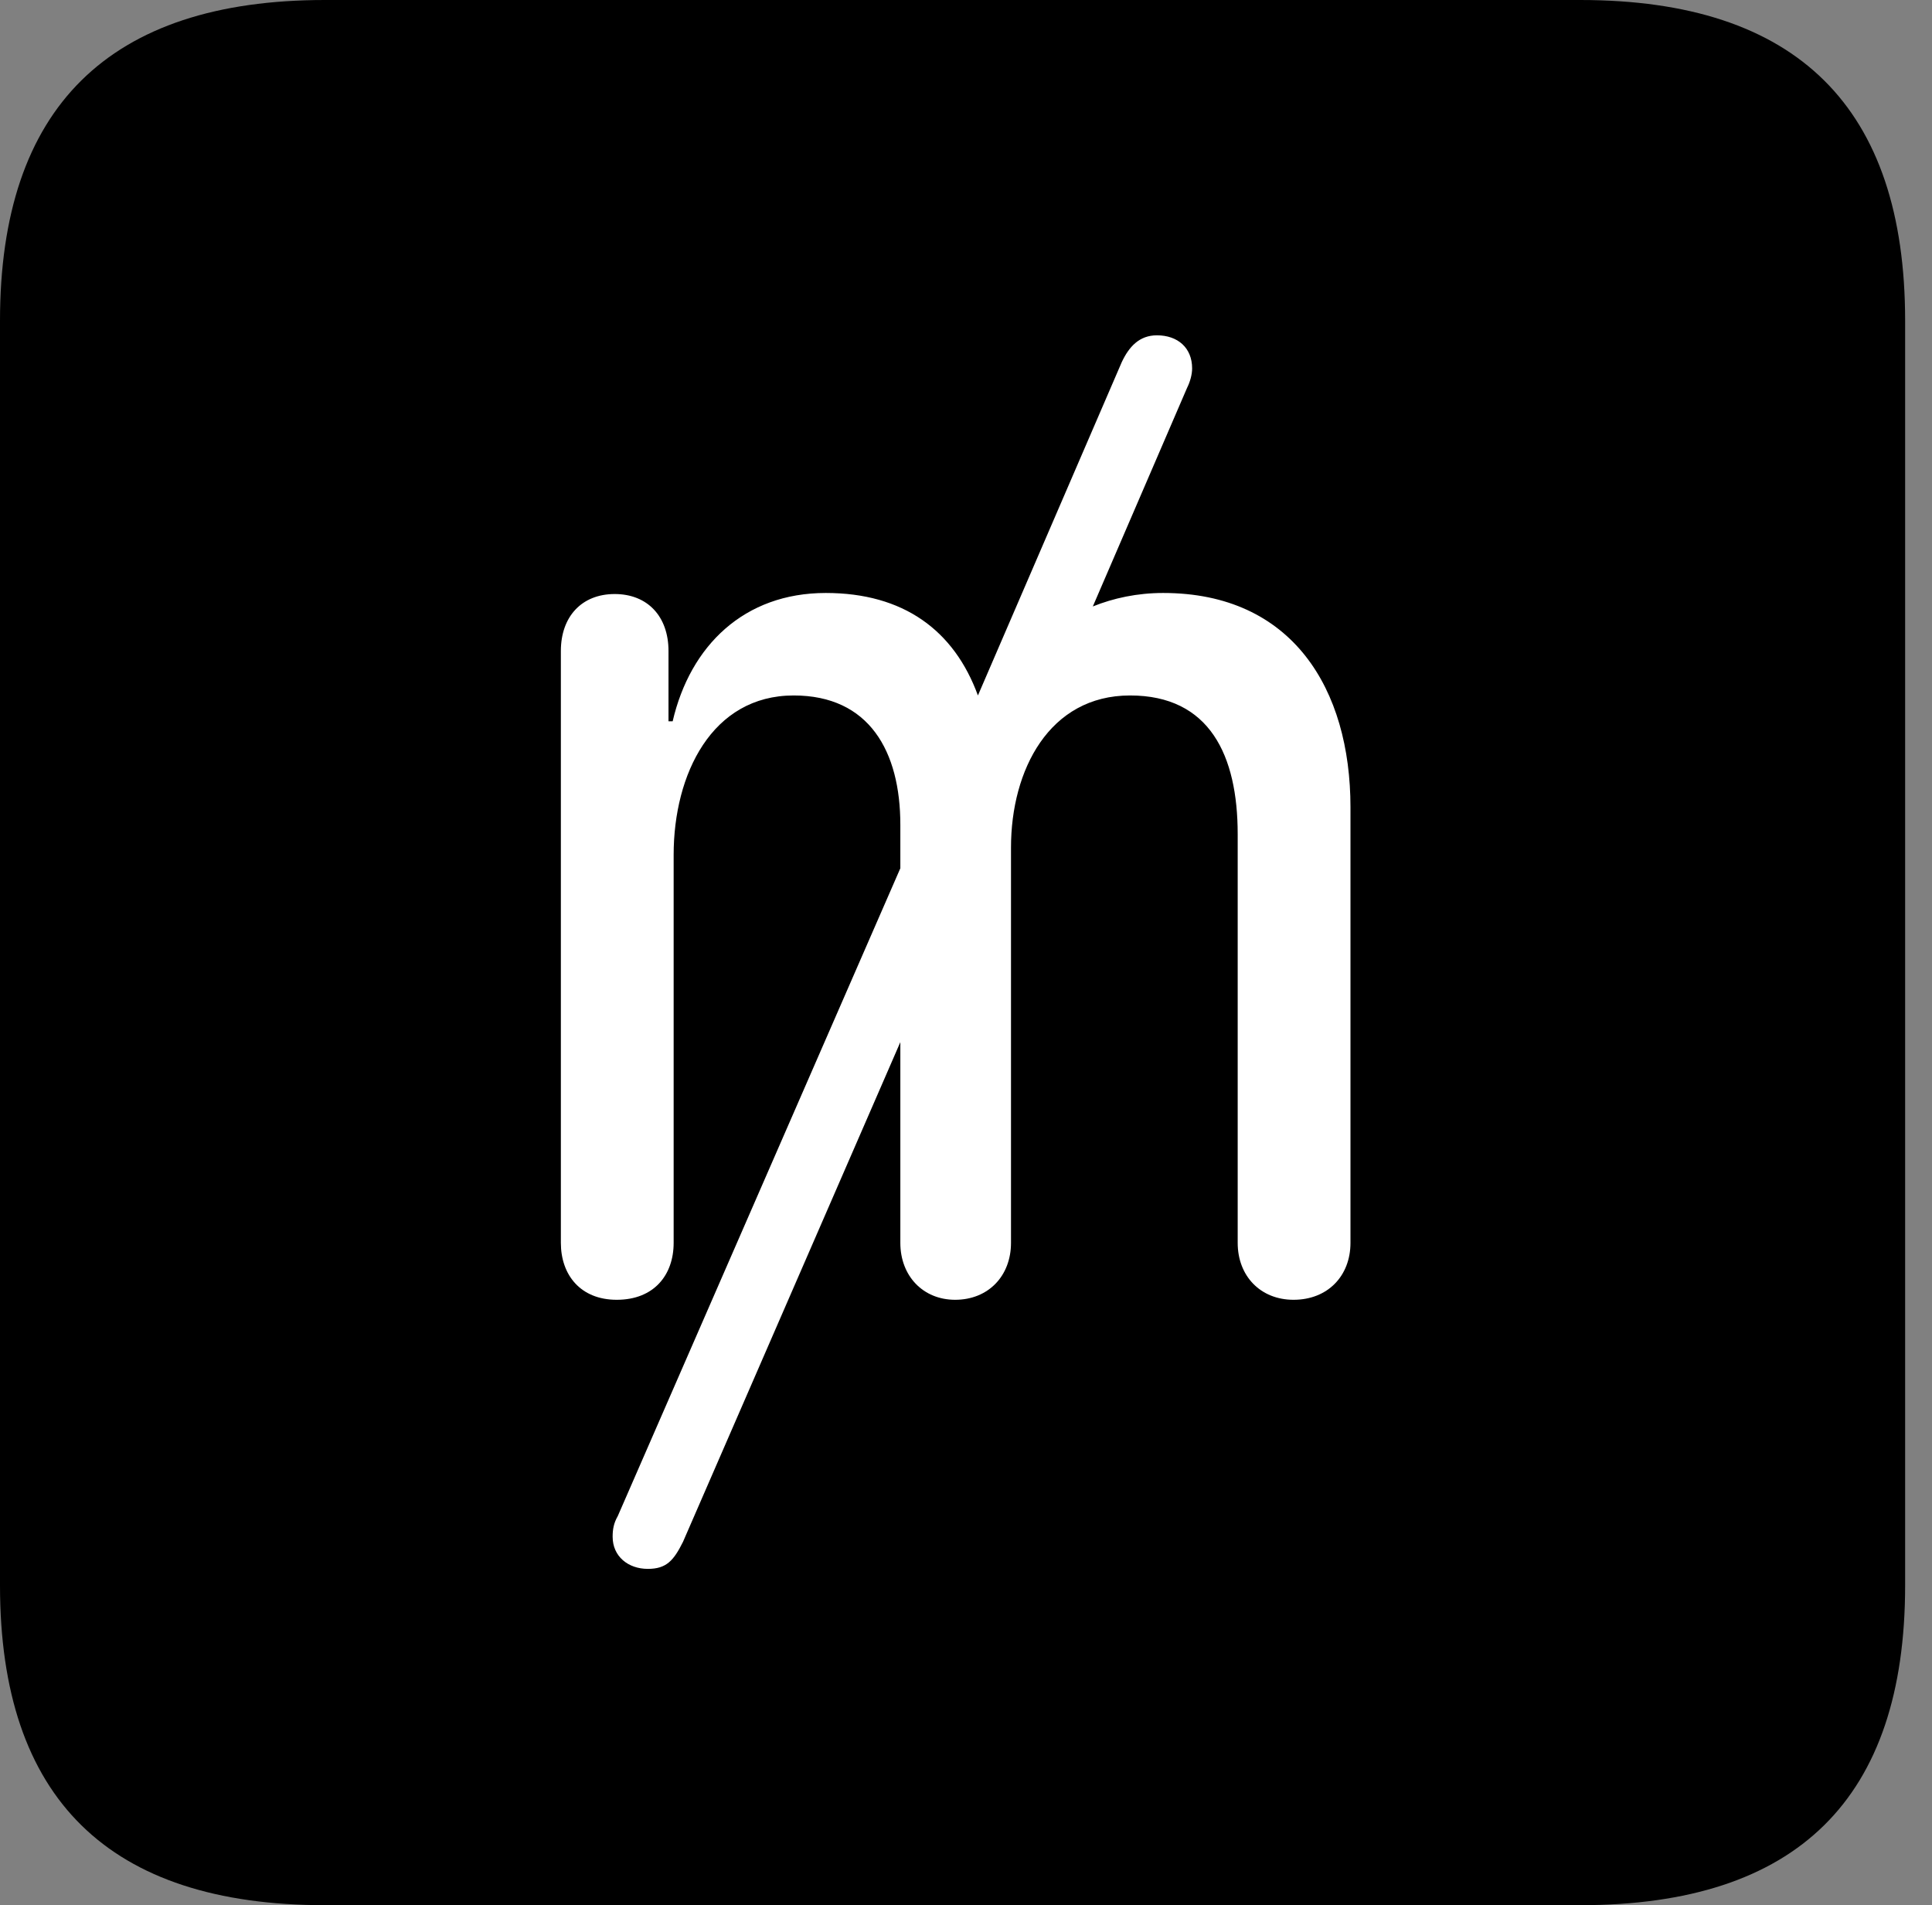 <svg version="1.1" xmlns="http://www.w3.org/2000/svg" xmlns:xlink="http://www.w3.org/1999/xlink" viewBox="0 0 25.525 25.17">
 <rect x="0" y="0" width="25.525" height="25.17" fill="#808080" stroke="none"/>
 <g>
  
  <path d="M4.293 25.17L20.877 25.17C23.748 25.17 25.17 23.762 25.17 20.945L25.17 4.238C25.17 1.422 23.748 0 20.877 0L4.293 0C1.436 0 0 1.422 0 4.238L0 20.945C0 23.762 1.436 25.17 4.293 25.17Z" style="fill:hsl(0 0 0/0.85)"></path>
  <path d="M8.148 17.172C7.67 17.172 7.41 16.844 7.41 16.42L7.41 8.6C7.41 8.148 7.684 7.848 8.121 7.848C8.559 7.848 8.832 8.148 8.832 8.6L8.832 9.529L8.887 9.529C9.119 8.531 9.83 7.834 10.91 7.834C11.935 7.834 12.605 8.326 12.92 9.188L14.82 4.785C14.916 4.58 15.053 4.43 15.285 4.43C15.559 4.43 15.75 4.594 15.75 4.867C15.75 4.949 15.723 5.045 15.682 5.127L14.438 8.012C14.711 7.902 15.025 7.834 15.367 7.834C17.076 7.834 17.842 9.105 17.842 10.664L17.842 16.42C17.842 16.857 17.541 17.172 17.09 17.172C16.652 17.172 16.352 16.857 16.352 16.42L16.352 11.02C16.352 9.98 15.982 9.188 14.93 9.188C13.863 9.188 13.357 10.172 13.357 11.197L13.357 16.42C13.357 16.857 13.057 17.172 12.619 17.172C12.195 17.172 11.895 16.857 11.895 16.42L11.895 13.768L9.023 20.371C8.9 20.617 8.805 20.727 8.559 20.727C8.299 20.727 8.094 20.562 8.094 20.303C8.094 20.207 8.107 20.125 8.162 20.029L11.895 11.471L11.895 10.896C11.895 9.926 11.484 9.188 10.486 9.188C9.406 9.188 8.9 10.227 8.9 11.293L8.9 16.42C8.9 16.844 8.641 17.172 8.148 17.172Z" style="fill:white"></path>
 </g>
</svg>